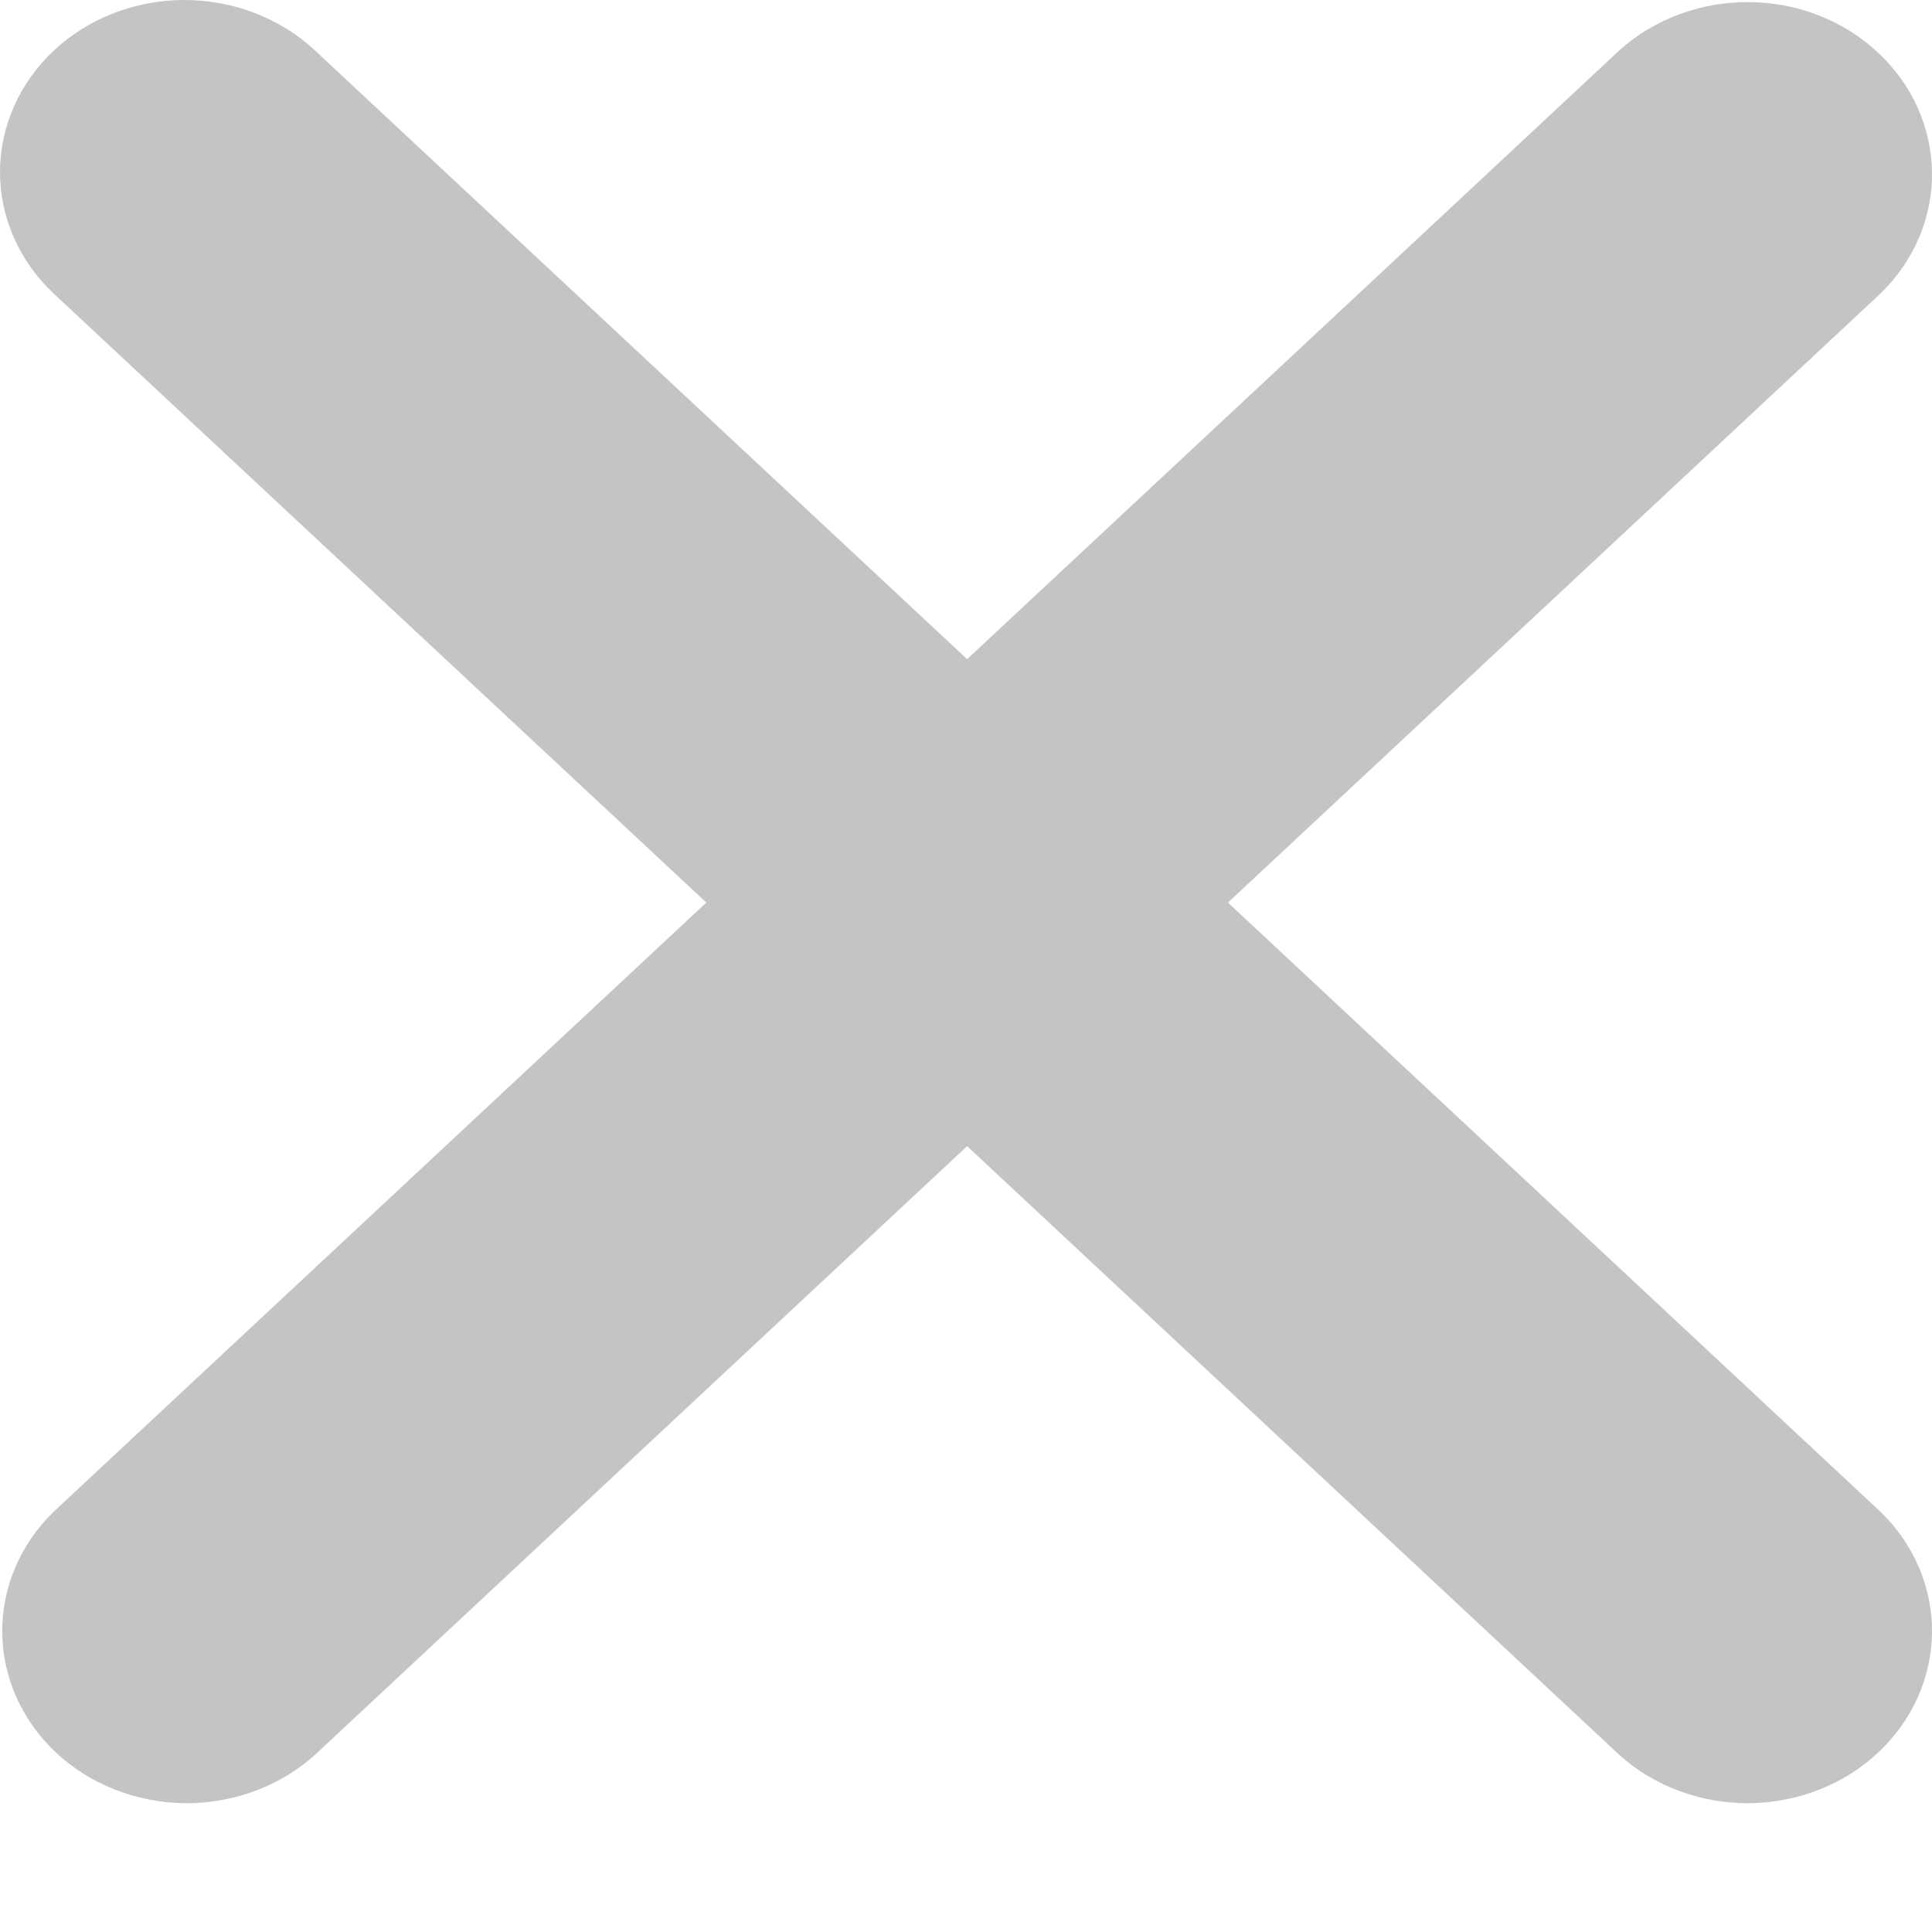 <svg width="12" height="12" viewBox="0 0 12 12" fill="none" xmlns="http://www.w3.org/2000/svg">
<path d="M0.335 0.313C0.55 0.113 0.842 0 1.145 0C1.449 0 1.741 0.113 1.956 0.313L6.007 4.094L10.058 0.313C10.274 0.118 10.564 0.011 10.864 0.013C11.165 0.015 11.452 0.128 11.664 0.326C11.877 0.524 11.997 0.793 12 1.073C12.003 1.353 11.887 1.623 11.678 1.825L7.627 5.606L11.678 9.388C11.887 9.589 12.003 9.86 12 10.14C11.997 10.42 11.877 10.688 11.664 10.887C11.452 11.085 11.165 11.197 10.864 11.2C10.564 11.202 10.274 11.095 10.058 10.9L6.007 7.119L1.956 10.9C1.739 11.095 1.45 11.202 1.15 11.2C0.849 11.197 0.562 11.085 0.349 10.887C0.137 10.688 0.016 10.42 0.014 10.14C0.011 9.86 0.127 9.589 0.335 9.388L4.387 5.606L0.335 1.825C0.121 1.625 0 1.353 0 1.069C0 0.786 0.121 0.514 0.335 0.313Z" fill="#C4C4C4"/>
</svg>

